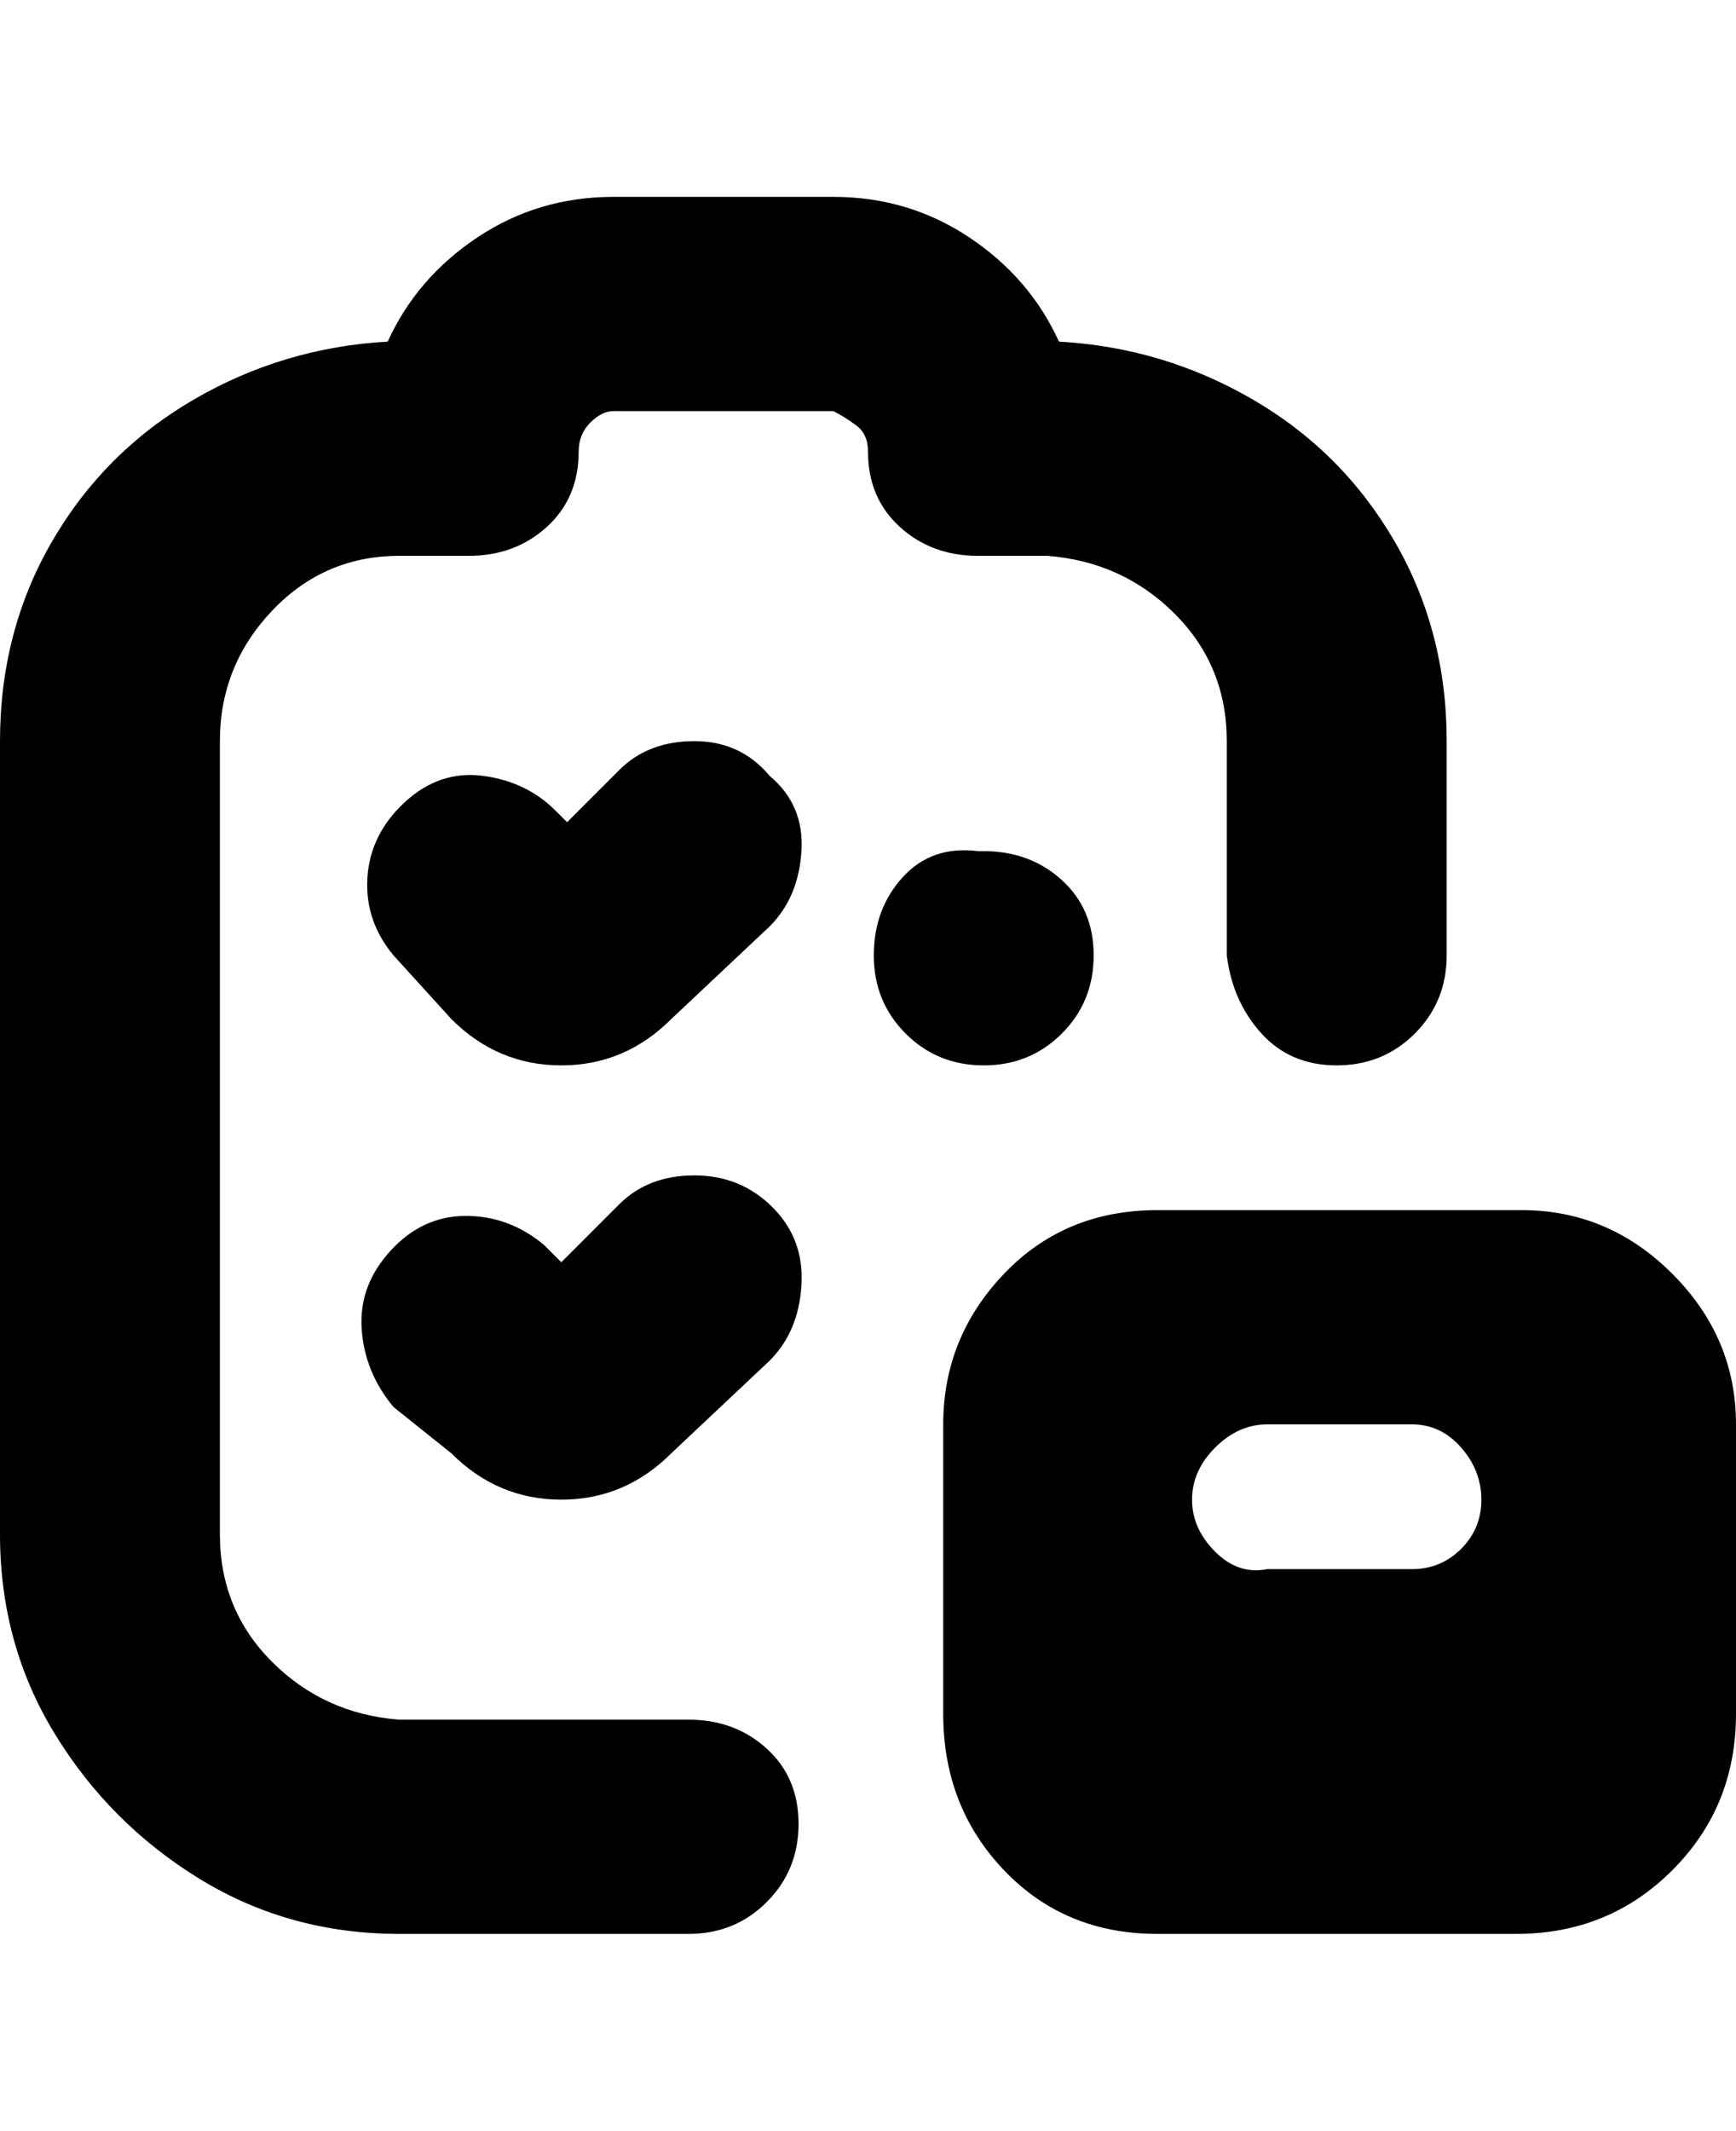 <svg viewBox="0 0 300 368" xmlns="http://www.w3.org/2000/svg"><path d="M133 134q6 5 5.5 13t-5.5 13l-17 16q-8 8-19 8t-19-8l-10-11q-5-6-4.5-13.5t6.5-13q6-5.5 13.5-4.5t12.5 6l2 2 9-9q5-5 13-5t13 6zm-26 74l-10 10-3-3q-6-5-13.5-5t-13 6q-5.5 6-5 13.5T68 243l10 8q8 8 19 8t19-8l17-16q5-5 5.5-13t-5-13.5Q128 203 120 203t-13 5zm193 38v50q0 16-11 27t-27 11h-62q-16 0-26.5-11T163 296v-50q0-15 10.5-26t26.5-11h63q15 0 26 11t11 26zm-44 13q0-5-3.5-9t-8.5-4h-25q-5 0-9 4t-4 9q0 5 4 9t9 3h25q5 0 8.5-3.5t3.5-8.5zM169 96h12q13 1 22 10t9 22v37q1 8 6 13.5t13 5.5q8 0 13.5-5.5T250 165v-37q0-19-9-34.5T216.5 69Q201 60 183 59q-5-11-15.5-18T144 34h-38q-13 0-23.5 7T67 59q-18 1-33.5 10T9 93.5Q0 109 0 128v137q0 19 9.5 34.5t25 25Q50 334 69 334h50q8 0 13.5-5.5T138 315q0-8-5.5-13t-13.5-5H69q-13-1-22-10t-9-22V128q0-13 9-22.5T69 96h12q8 0 13.5-5t5.5-13q0-3 2-5t4-2h38q2 1 4 2.5t2 4.5q0 8 5.5 13t13.5 5zm20 69q0-8-5.5-13t-13.5-5h-1q-8-1-13 4.5t-5 13.5q0 8 5.5 13.5T170 184q8 0 13.5-5.5T189 165z"/></svg>
